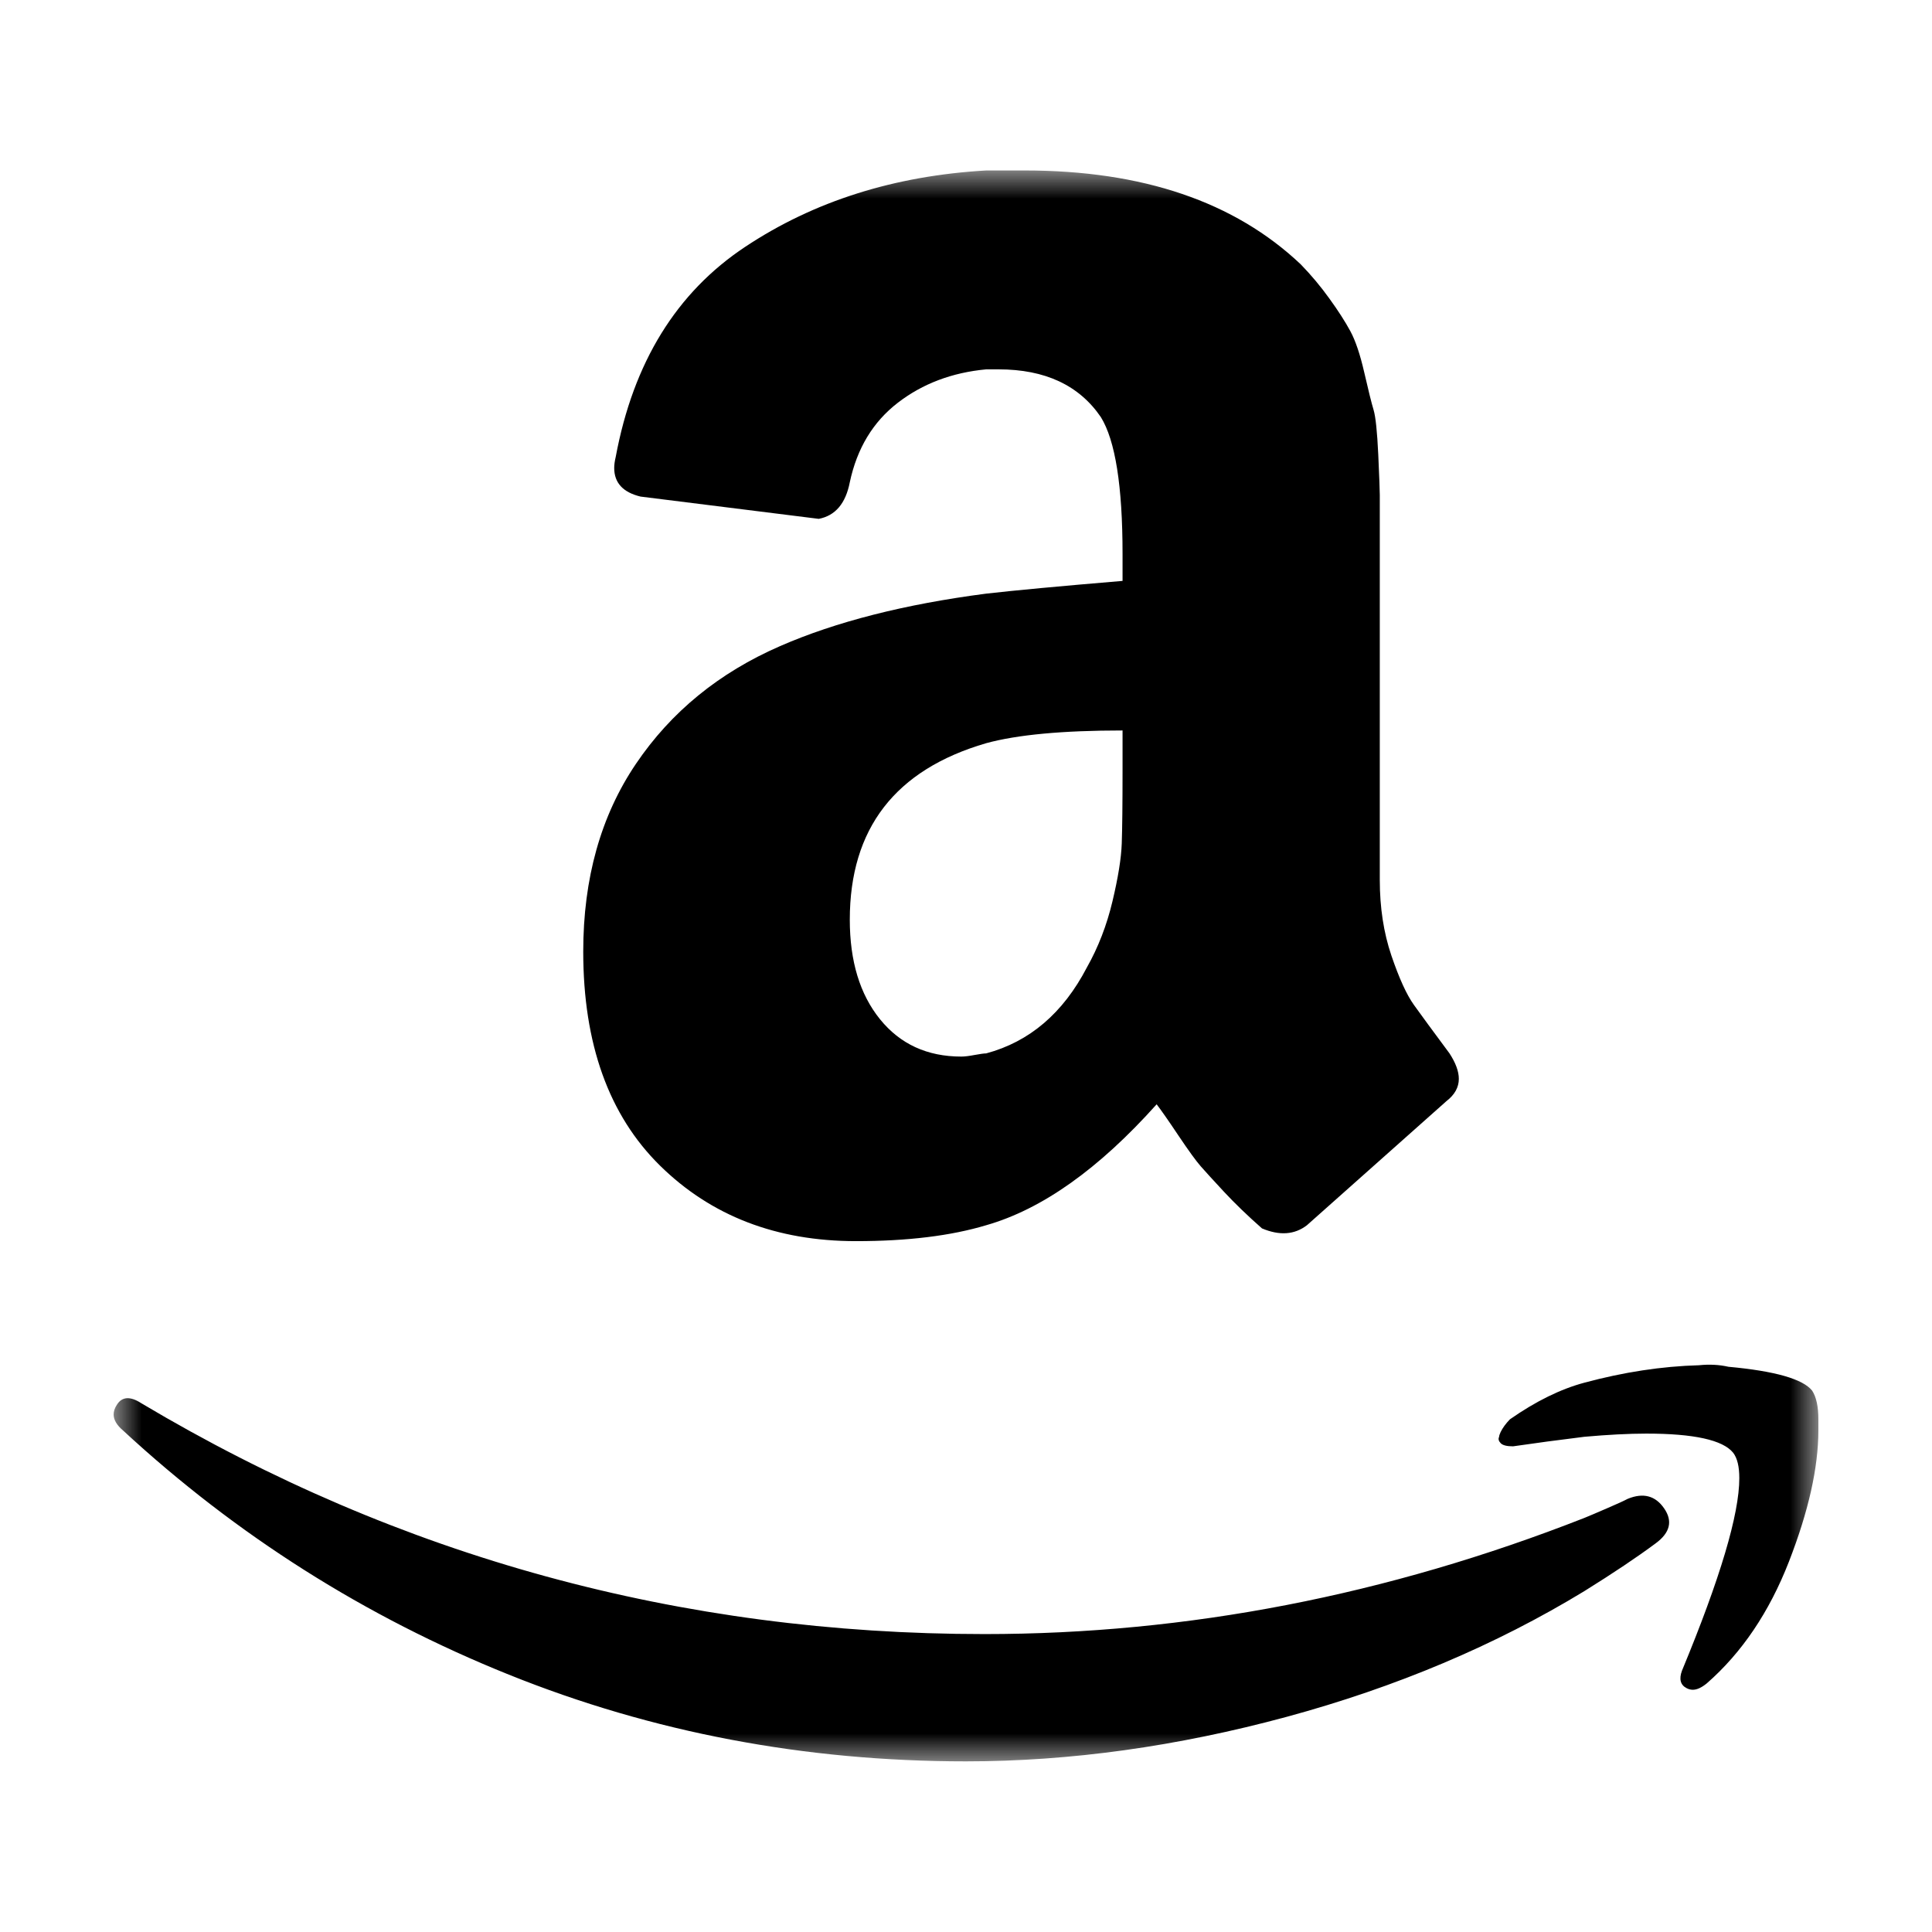 <?xml version="1.0" encoding="UTF-8"?>
<svg width="34px" height="34px" viewBox="0 0 34 34" version="1.1" xmlns="http://www.w3.org/2000/svg" xmlns:xlink="http://www.w3.org/1999/xlink">
    <!-- Generator: Sketch 42 (36781) - http://www.bohemiancoding.com/sketch -->
    <title>amazon_drive</title>
    <desc>Created with Sketch.</desc>
    <defs>
        <polygon id="path-1" points="30 3.69555653e-05 0 3.69555653e-05 0 27.997 30 27.997 30 3.69555653e-05"></polygon>
    </defs>
    <g id="Page-1" stroke="none" stroke-width="1" fill="none" fill-rule="evenodd">
        <g id="amazon_drive">
            <g id="Page-1" transform="translate(2, 3)">
                <mask id="mask-2" fill="white">
                    <use xlink:href="#path-1"></use>
                </mask>
                <g id="Clip-2"></g>
                <path d="M24.409,22.201 C24.445,22.127 24.5,22.052 24.573,21.977 C25.027,21.66 25.464,21.445 25.882,21.333 C26.573,21.147 27.245,21.044 27.9,21.026 C28.082,21.007 28.255,21.016 28.418,21.053 C29.236,21.128 29.727,21.268 29.891,21.473 C29.964,21.585 30,21.753 30,21.977 L30,22.173 C30,22.827 29.827,23.597 29.482,24.483 C29.136,25.37 28.655,26.084 28.036,26.625 C27.945,26.699 27.864,26.737 27.791,26.737 C27.755,26.737 27.718,26.728 27.682,26.709 C27.573,26.653 27.545,26.55 27.6,26.401 C28.273,24.777 28.609,23.648 28.609,23.013 C28.609,22.808 28.573,22.659 28.5,22.565 C28.318,22.341 27.809,22.229 26.973,22.229 C26.664,22.229 26.3,22.248 25.882,22.285 C25.427,22.341 25.009,22.397 24.627,22.453 C24.518,22.453 24.445,22.435 24.409,22.397 C24.373,22.36 24.364,22.323 24.382,22.285 C24.382,22.267 24.391,22.239 24.409,22.201 M12.955,13.186 C12.955,13.914 13.132,14.498 13.486,14.936 C13.841,15.375 14.318,15.594 14.918,15.594 C14.973,15.594 15.05,15.585 15.15,15.566 C15.25,15.548 15.318,15.538 15.355,15.538 C16.118,15.333 16.709,14.829 17.127,14.026 C17.327,13.672 17.477,13.284 17.577,12.864 C17.677,12.445 17.732,12.104 17.741,11.843 C17.75,11.581 17.755,11.152 17.755,10.555 L17.755,9.855 C16.7,9.855 15.9,9.93 15.355,10.079 C13.755,10.545 12.955,11.581 12.955,13.186 M8.264,13.746 C8.264,12.459 8.573,11.357 9.191,10.443 C9.809,9.528 10.655,8.838 11.727,8.371 C12.709,7.942 13.918,7.634 15.355,7.447 C15.845,7.391 16.645,7.316 17.755,7.223 L17.755,6.747 C17.755,5.553 17.627,4.75 17.373,4.34 C16.991,3.78 16.391,3.5 15.573,3.5 L15.355,3.5 C14.755,3.556 14.236,3.752 13.8,4.088 C13.364,4.424 13.082,4.89 12.955,5.487 C12.882,5.861 12.7,6.075 12.409,6.131 L9.273,5.739 C8.964,5.665 8.809,5.497 8.809,5.235 C8.809,5.179 8.818,5.114 8.836,5.039 C9.145,3.378 9.905,2.146 11.114,1.344 C12.323,0.541 13.736,0.093 15.355,3.57237132e-05 L16.036,3.57237132e-05 C18.109,3.57237132e-05 19.727,0.551 20.891,1.652 C21.073,1.839 21.242,2.041 21.395,2.254 C21.55,2.468 21.673,2.66 21.764,2.828 C21.855,2.996 21.936,3.238 22.009,3.556 C22.082,3.873 22.136,4.092 22.173,4.214 C22.209,4.335 22.236,4.596 22.255,4.997 C22.273,5.399 22.282,5.637 22.282,5.711 L22.282,12.487 C22.282,12.972 22.35,13.415 22.486,13.816 C22.623,14.218 22.755,14.507 22.882,14.684 C23.009,14.862 23.218,15.146 23.509,15.538 C23.618,15.706 23.673,15.855 23.673,15.986 C23.673,16.135 23.6,16.266 23.455,16.378 C21.945,17.722 21.127,18.45 21,18.562 C20.782,18.73 20.518,18.748 20.209,18.618 C19.955,18.394 19.732,18.179 19.541,17.974 C19.35,17.769 19.214,17.619 19.132,17.526 C19.05,17.433 18.918,17.251 18.736,16.98 C18.555,16.709 18.427,16.527 18.355,16.434 C17.336,17.573 16.336,18.282 15.355,18.562 C14.736,18.748 13.973,18.842 13.064,18.842 C11.664,18.842 10.514,18.398 9.614,17.512 C8.714,16.625 8.264,15.37 8.264,13.746 M0.055,21.725 C0.145,21.576 0.291,21.567 0.491,21.697 C5.036,24.404 9.982,25.757 15.327,25.757 C18.891,25.757 22.409,25.076 25.882,23.713 C25.973,23.676 26.105,23.62 26.277,23.545 C26.45,23.471 26.573,23.415 26.645,23.377 C26.918,23.265 27.132,23.321 27.286,23.545 C27.441,23.769 27.391,23.974 27.136,24.161 C26.809,24.404 26.391,24.684 25.882,25.001 C24.318,25.953 22.573,26.69 20.645,27.213 C18.718,27.735 16.836,27.997 15,27.997 C12.164,27.997 9.482,27.488 6.955,26.471 C4.427,25.454 2.164,24.021 0.164,22.173 C0.055,22.08 -2.4e-06,21.987 -2.4e-06,21.893 C-2.4e-06,21.837 0.018,21.781 0.055,21.725" id="Fill-1" fill="#000000" mask="url(#mask-2)"></path>
            </g>
        </g>
    </g>
</svg>